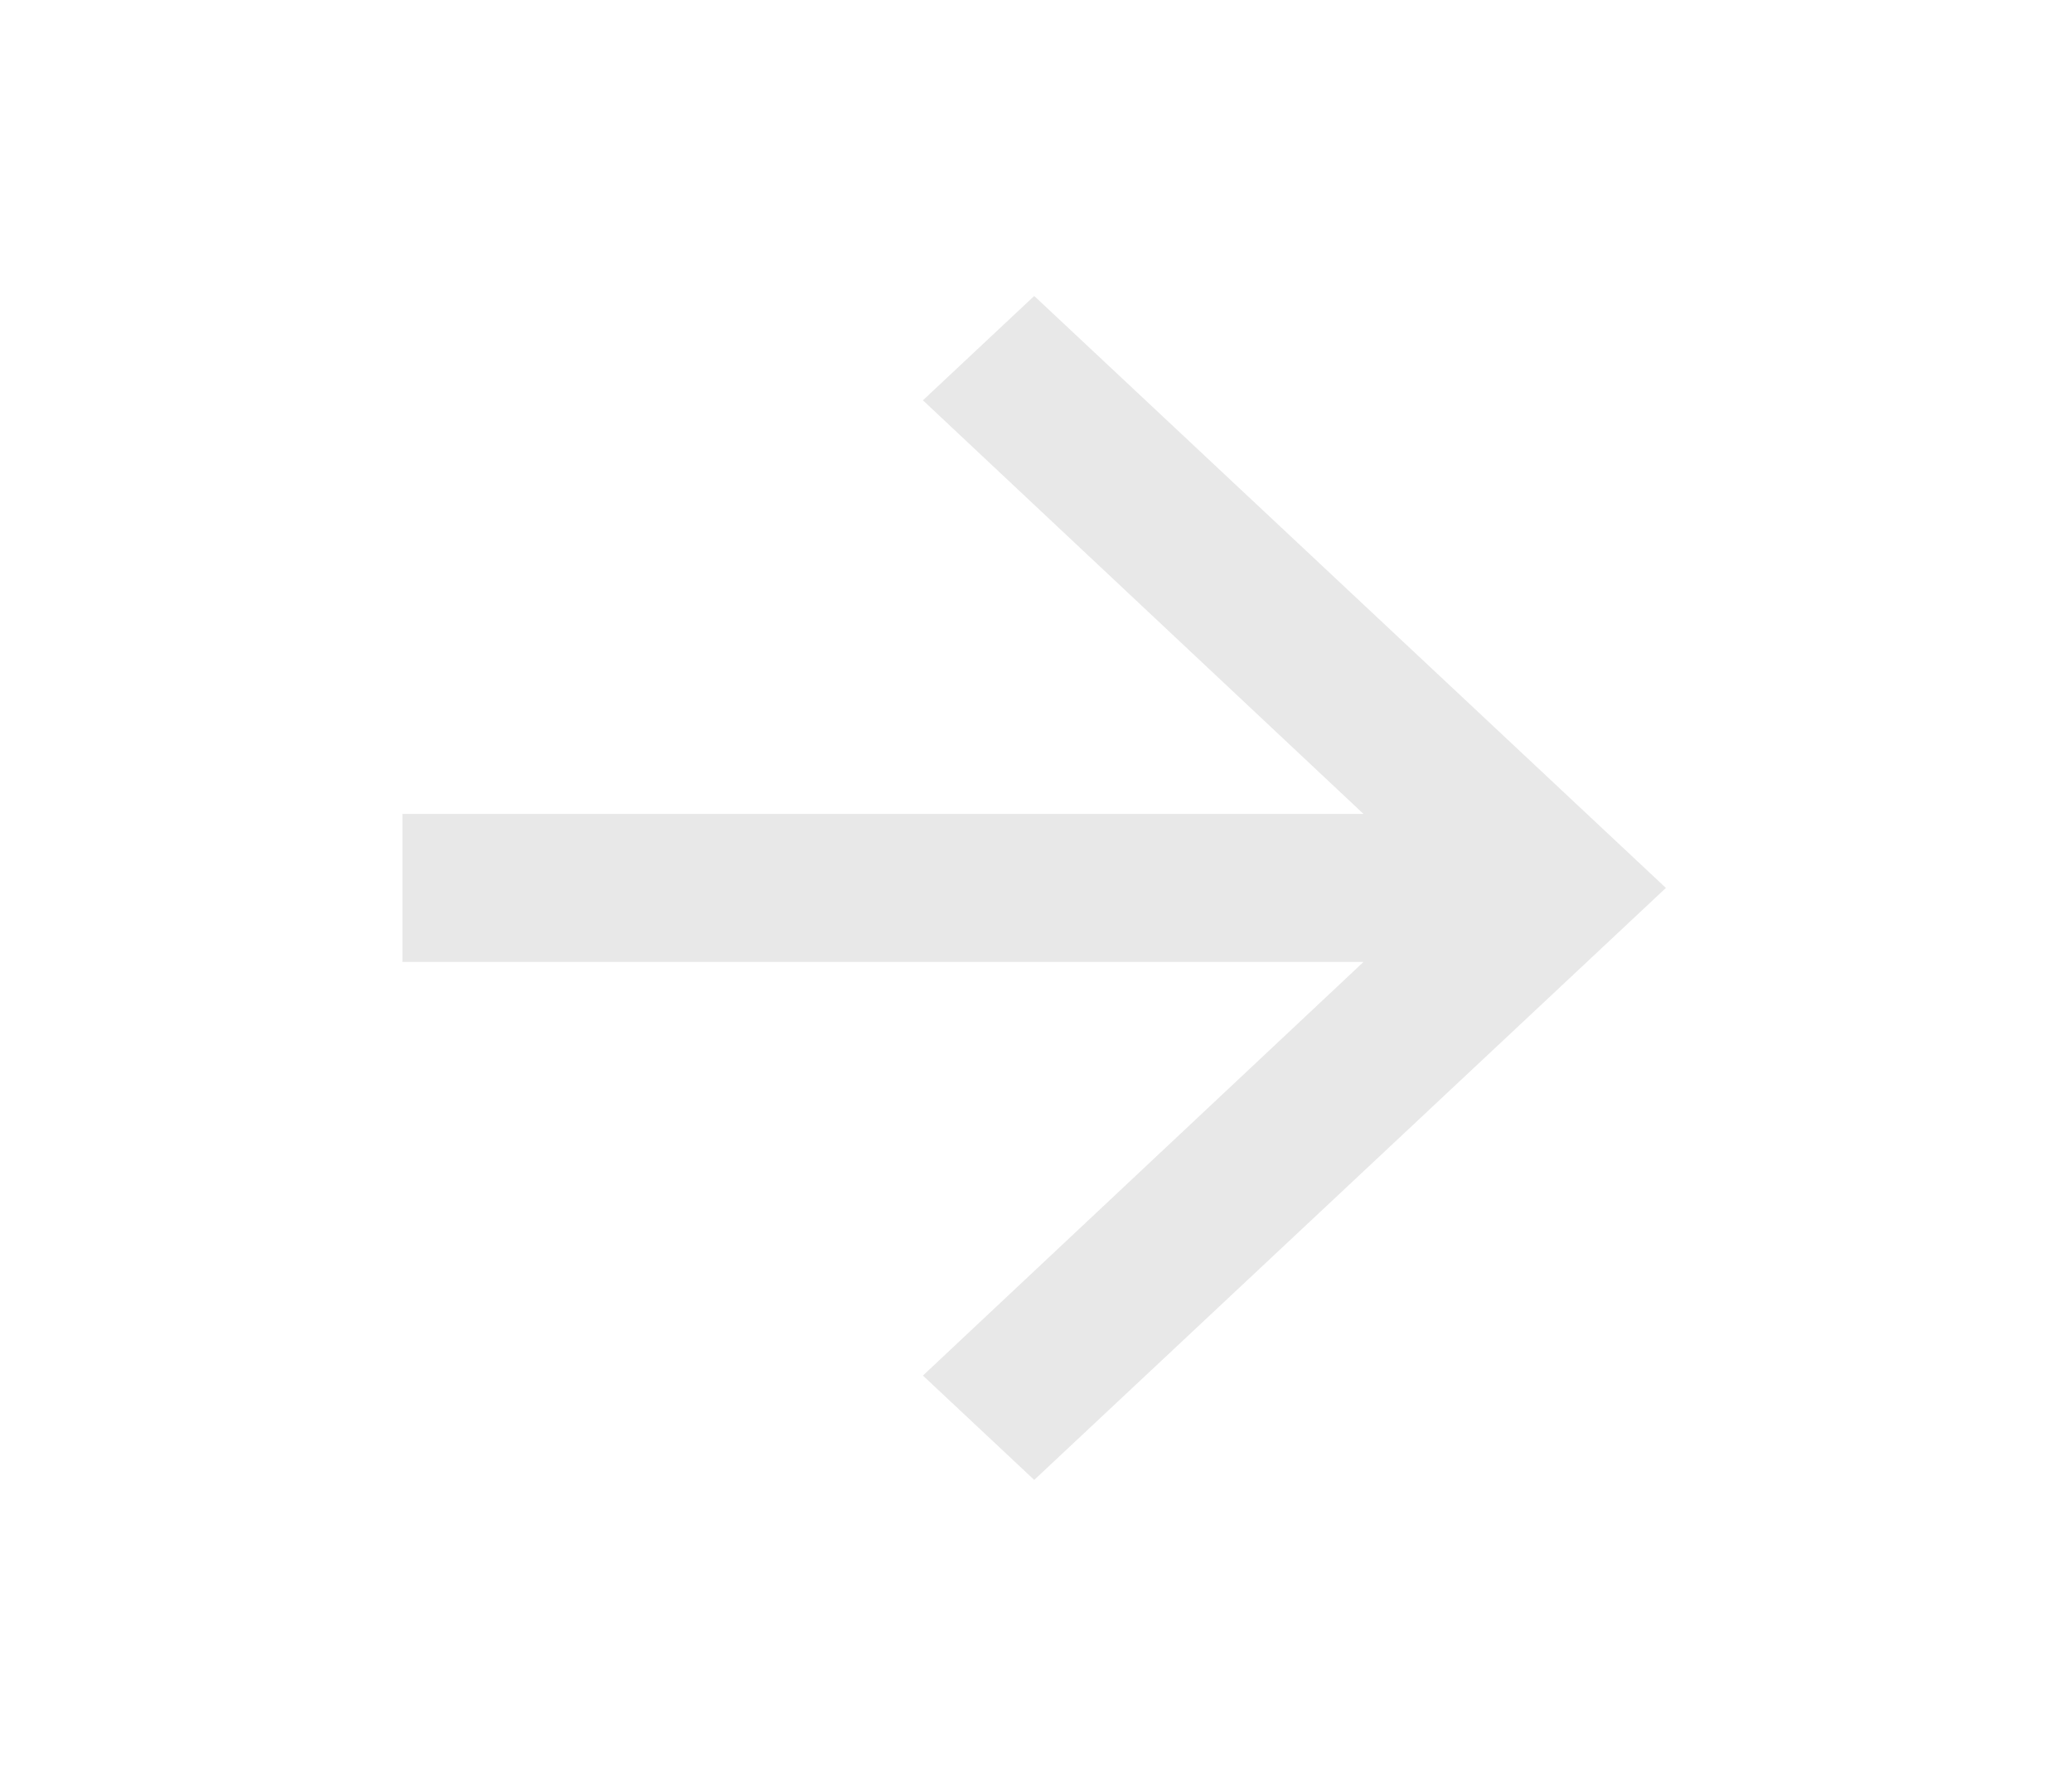 <svg width="14" height="12" viewBox="0 0 14 12" fill="none" xmlns="http://www.w3.org/2000/svg">
<g opacity="0.6">
<path d="M6.988 2L6.236 2.705L9.213 5.5H2.719V6.5H9.213L6.236 9.295L6.988 10L11.256 6L6.988 2Z" fill="#D8D8D8"/>
</g>
</svg>
